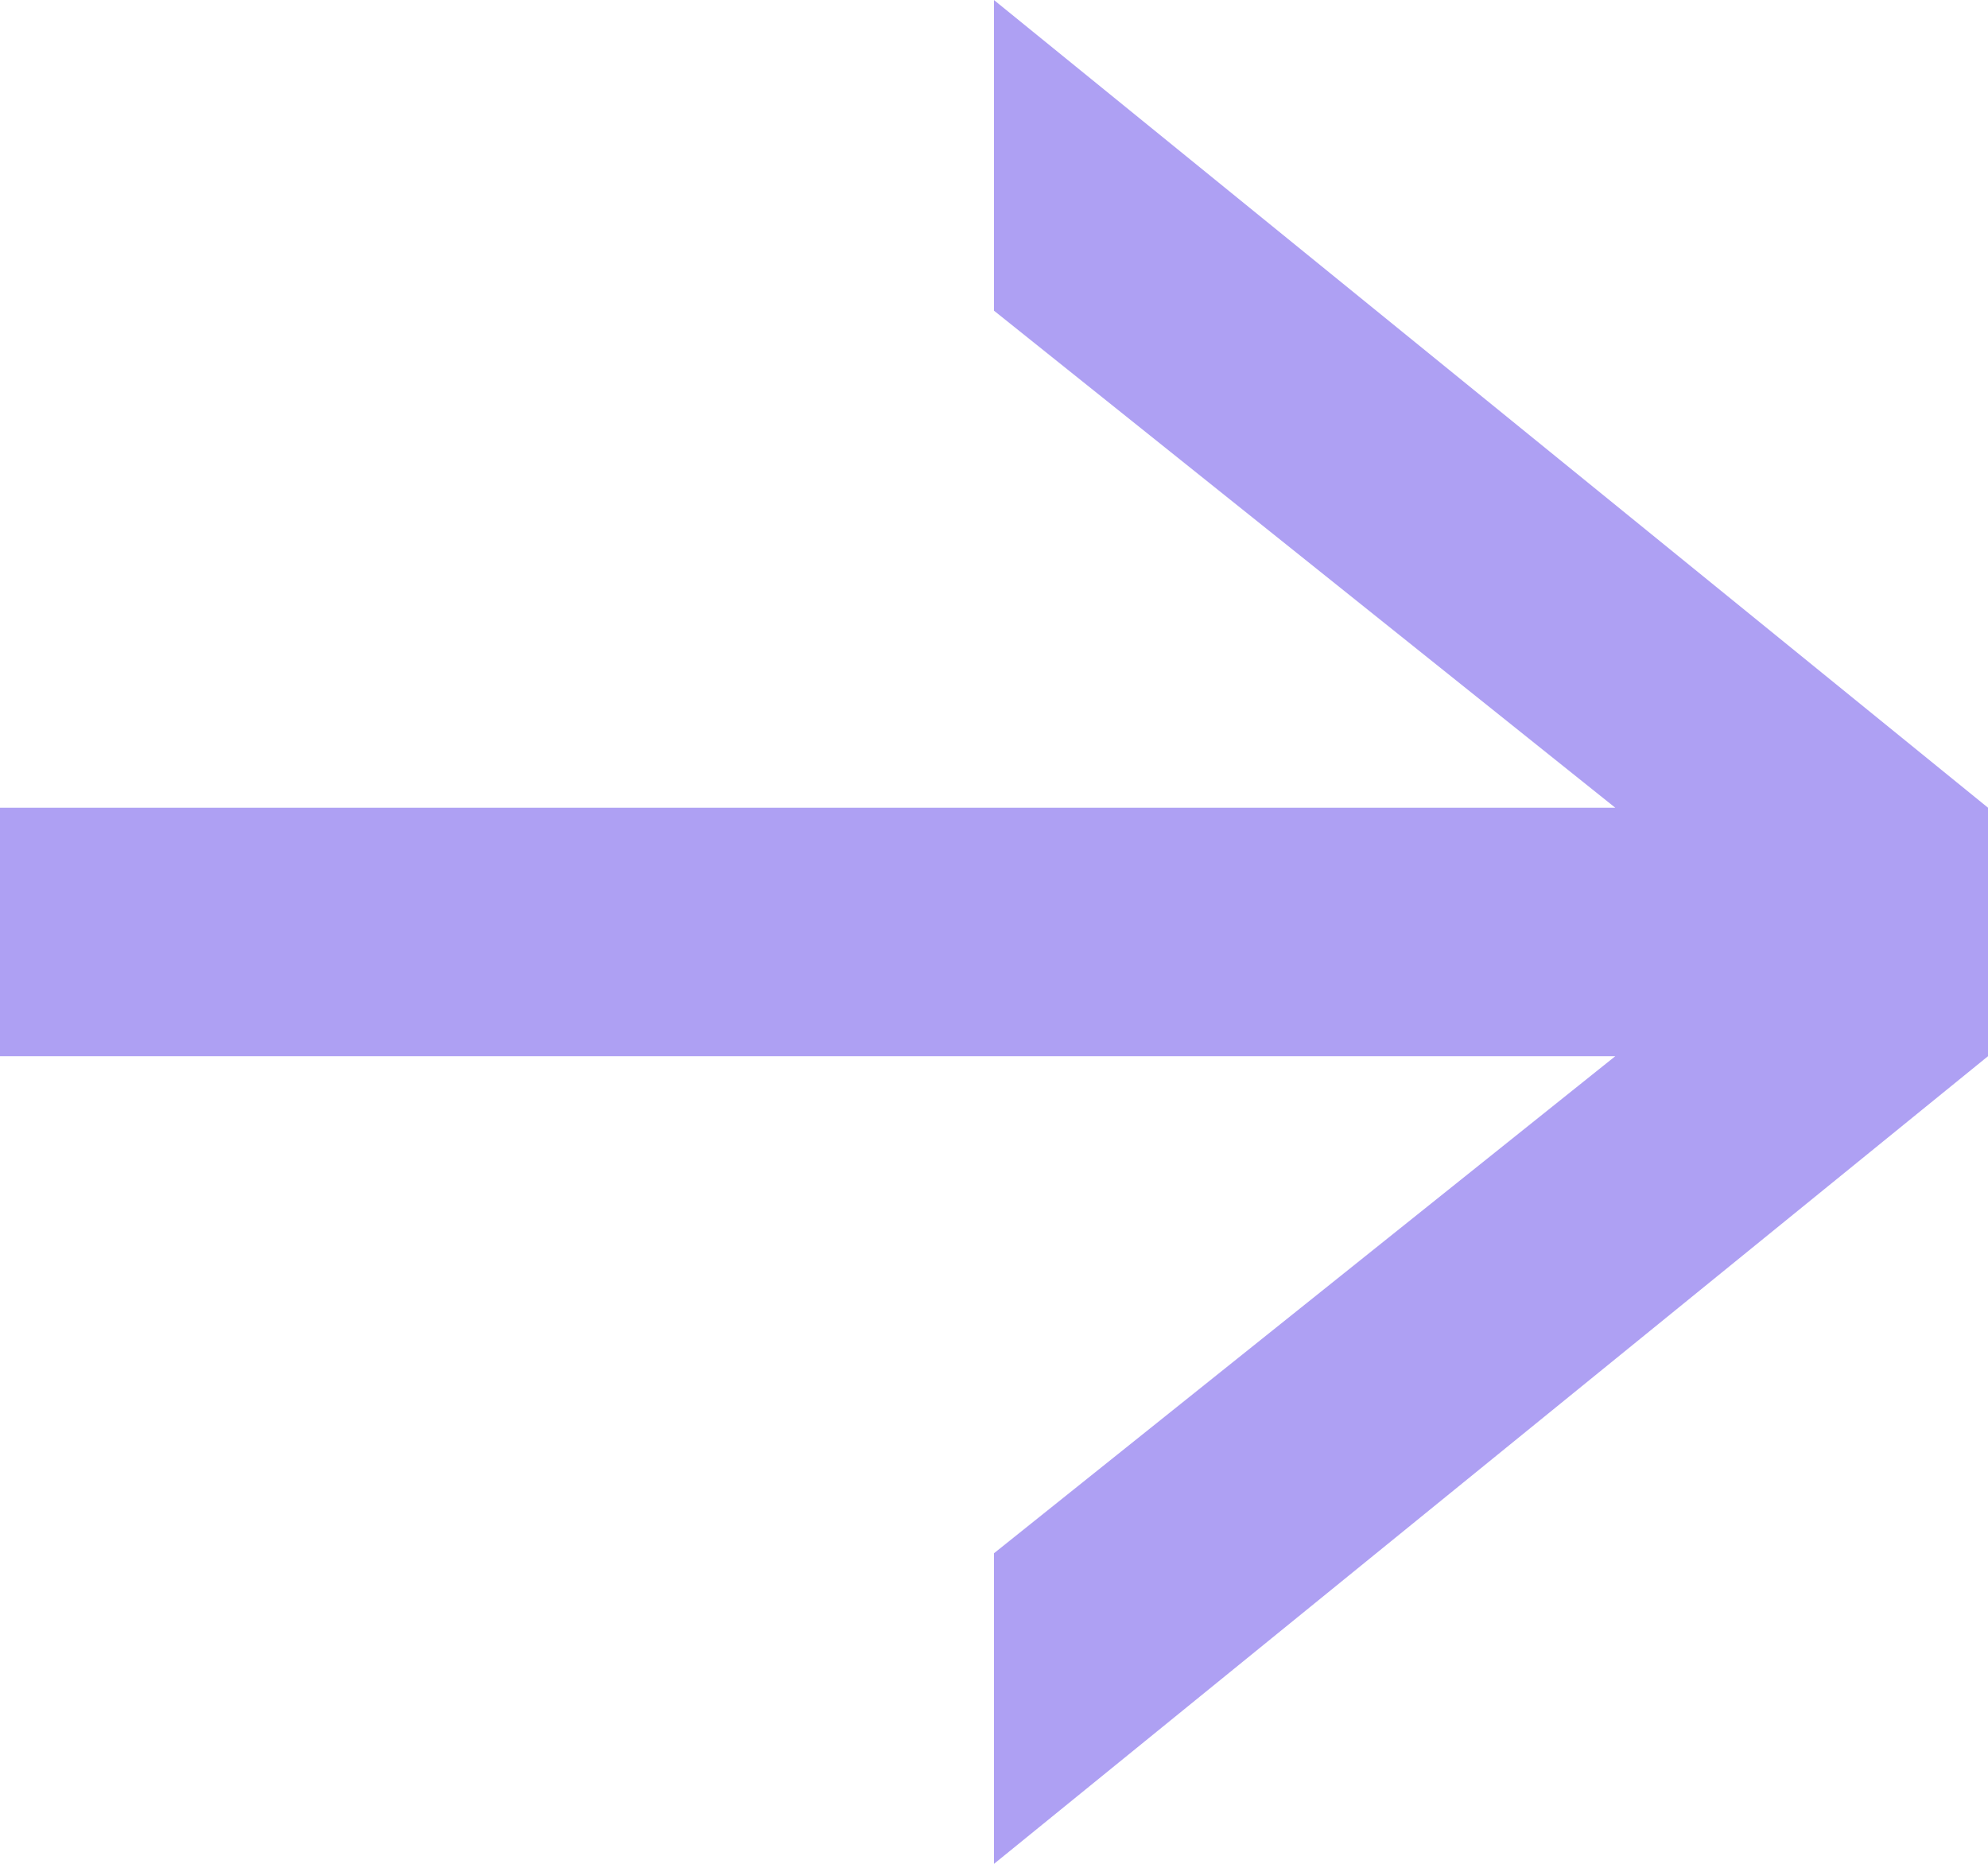 <svg width="32" height="30" viewBox="0 0 32 30" fill="none" xmlns="http://www.w3.org/2000/svg">
<g style="mix-blend-mode:soft-light">
<path d="M32 13.001V17.001L16 30.001V25.001L26 17.001H-0L-0 13.001L26 13.001L16 5.001V0.001L32 13.001Z" fill="#AEA0F3"/>
</g>
</svg>
